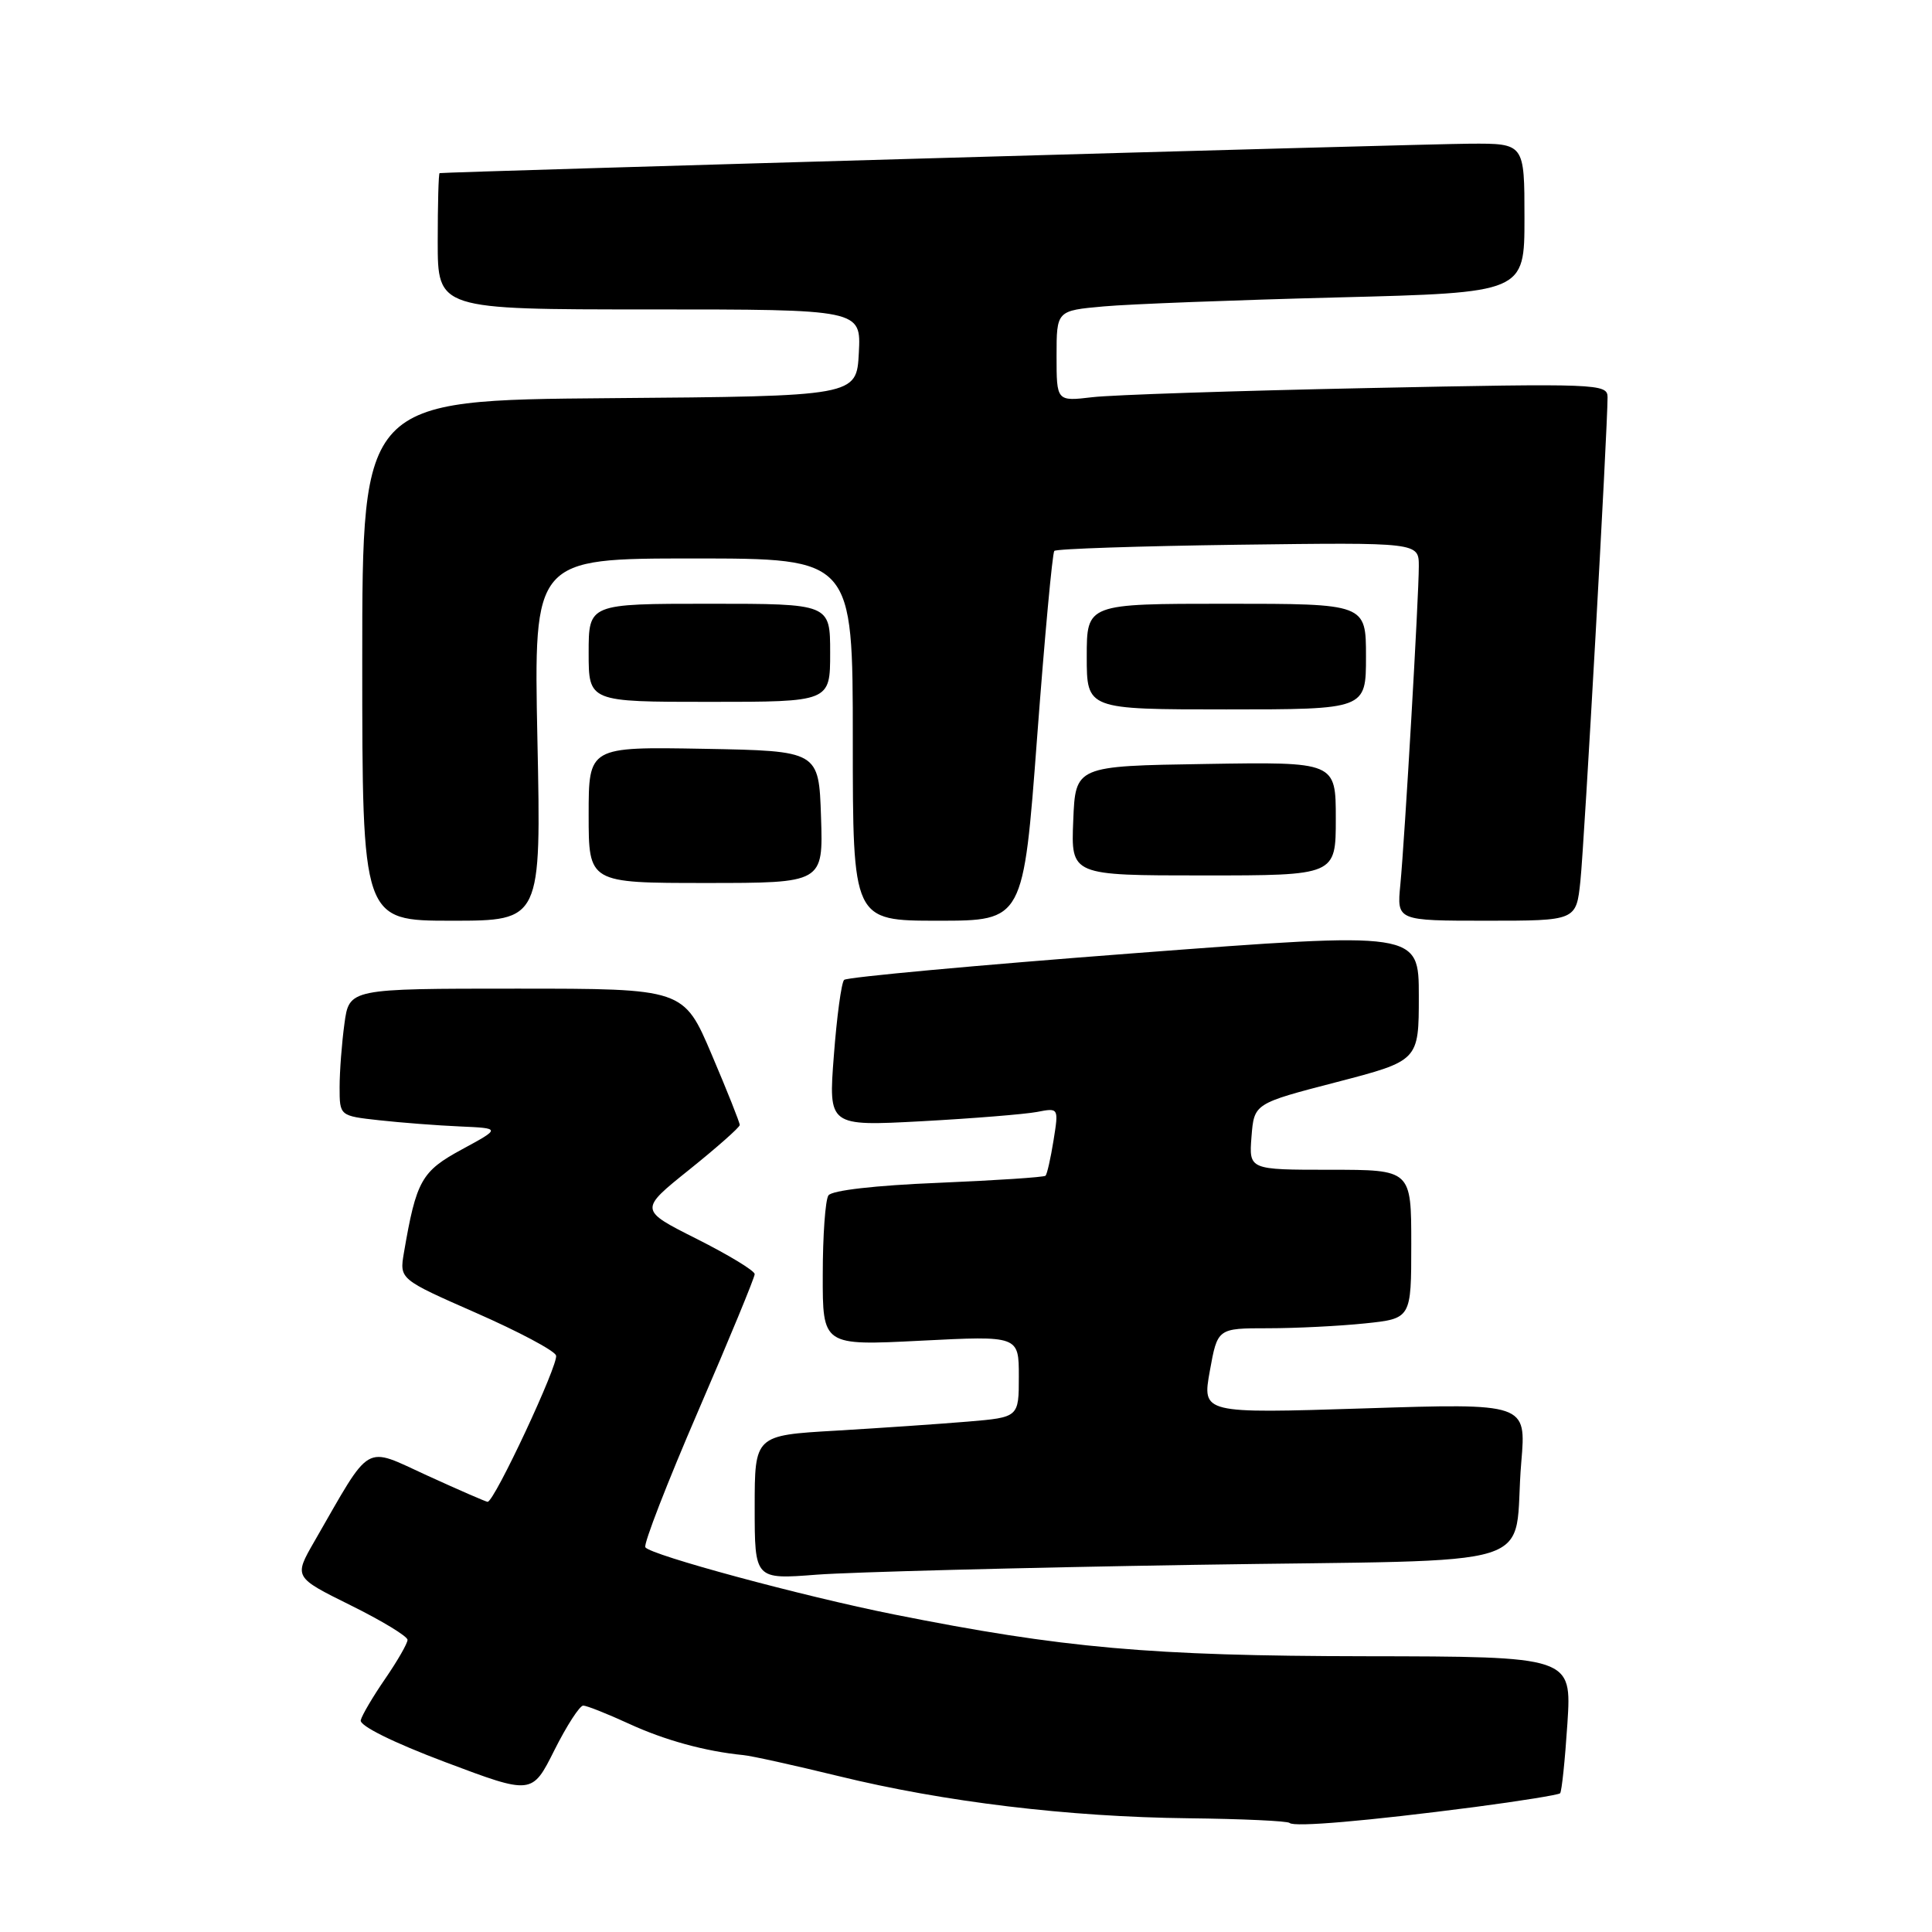 <?xml version="1.0" encoding="UTF-8" standalone="no"?>
<!DOCTYPE svg PUBLIC "-//W3C//DTD SVG 1.1//EN" "http://www.w3.org/Graphics/SVG/1.1/DTD/svg11.dtd" >
<svg xmlns="http://www.w3.org/2000/svg" xmlns:xlink="http://www.w3.org/1999/xlink" version="1.1" viewBox="0 0 256 256">
 <g >
 <path fill="currentColor"
d=" M 195.41 239.44 C 201.41 238.65 206.50 237.83 206.72 237.62 C 206.94 237.40 207.37 233.23 207.69 228.36 C 208.26 219.50 208.26 219.50 180.88 219.46 C 152.45 219.42 140.81 218.38 118.50 213.93 C 106.33 211.50 86.15 206.04 85.51 205.02 C 85.25 204.60 88.41 196.47 92.52 186.95 C 96.64 177.42 100.00 169.27 100.00 168.83 C 100.00 168.38 96.55 166.29 92.34 164.17 C 84.68 160.32 84.68 160.32 91.34 154.98 C 95.00 152.04 98.01 149.38 98.02 149.07 C 98.03 148.76 96.36 144.56 94.31 139.75 C 90.59 131.00 90.59 131.00 68.43 131.00 C 46.27 131.00 46.27 131.00 45.64 135.64 C 45.29 138.19 45.00 141.98 45.00 144.07 C 45.00 147.86 45.00 147.86 50.25 148.44 C 53.14 148.76 57.95 149.13 60.94 149.26 C 66.37 149.50 66.37 149.50 61.21 152.30 C 55.84 155.21 55.16 156.42 53.52 166.00 C 52.93 169.50 52.93 169.50 63.07 173.96 C 68.65 176.41 73.43 178.94 73.68 179.60 C 74.08 180.65 65.51 199.00 64.61 199.00 C 64.41 199.00 60.82 197.44 56.62 195.52 C 48.09 191.63 49.34 190.90 41.66 204.24 C 38.93 208.98 38.93 208.98 46.46 212.71 C 50.61 214.76 54.00 216.82 54.00 217.29 C 54.00 217.76 52.67 220.07 51.05 222.43 C 49.42 224.80 47.96 227.27 47.80 227.94 C 47.62 228.67 52.10 230.89 59.00 233.49 C 70.50 237.82 70.50 237.82 73.46 231.91 C 75.09 228.66 76.81 226.00 77.28 226.00 C 77.74 226.00 80.46 227.08 83.31 228.39 C 88.08 230.59 93.44 232.06 98.50 232.56 C 99.60 232.66 105.27 233.92 111.10 235.34 C 125.11 238.77 141.55 240.75 157.46 240.93 C 164.58 241.01 170.63 241.29 170.88 241.55 C 171.47 242.13 181.10 241.30 195.41 239.44 Z  M 158.21 207.35 C 206.00 206.58 200.33 208.37 201.58 193.72 C 202.24 185.93 202.24 185.93 180.76 186.62 C 159.29 187.30 159.29 187.30 160.31 181.65 C 161.33 176.00 161.33 176.00 168.02 176.00 C 171.70 176.00 177.47 175.71 180.85 175.36 C 187.00 174.72 187.00 174.72 187.00 164.86 C 187.00 155.00 187.00 155.00 176.24 155.00 C 165.49 155.00 165.49 155.00 165.83 150.61 C 166.18 146.22 166.18 146.22 177.09 143.39 C 188.00 140.55 188.00 140.55 188.00 131.99 C 188.00 123.44 188.00 123.44 150.25 126.31 C 129.49 127.89 112.21 129.48 111.85 129.84 C 111.49 130.20 110.88 134.72 110.49 139.87 C 109.77 149.23 109.77 149.23 122.13 148.57 C 128.94 148.20 135.80 147.64 137.40 147.34 C 140.29 146.78 140.29 146.78 139.60 151.10 C 139.22 153.48 138.74 155.59 138.54 155.79 C 138.34 155.99 131.95 156.41 124.34 156.73 C 115.97 157.07 110.21 157.73 109.77 158.40 C 109.36 159.00 109.02 163.73 109.02 168.90 C 109.00 178.31 109.00 178.31 122.00 177.65 C 135.00 176.99 135.00 176.99 135.00 182.39 C 135.00 187.80 135.00 187.80 128.25 188.37 C 124.54 188.68 116.66 189.22 110.75 189.57 C 100.00 190.19 100.00 190.19 100.00 199.74 C 100.00 209.29 100.00 209.29 108.25 208.65 C 112.79 208.31 135.27 207.72 158.21 207.35 Z  M 71.21 98.00 C 70.72 74.00 70.72 74.00 91.86 74.00 C 113.00 74.00 113.00 74.00 113.00 98.00 C 113.00 122.00 113.00 122.00 124.30 122.00 C 135.60 122.00 135.60 122.00 137.42 97.75 C 138.42 84.41 139.45 73.28 139.70 73.00 C 139.95 72.72 150.93 72.36 164.08 72.18 C 188.00 71.87 188.00 71.87 188.00 75.03 C 188.00 79.06 186.15 110.96 185.55 117.25 C 185.09 122.00 185.09 122.00 196.98 122.00 C 208.86 122.00 208.86 122.00 209.41 116.75 C 209.93 111.82 213.02 56.68 213.01 52.63 C 213.00 50.84 211.80 50.79 181.25 51.42 C 163.79 51.78 147.36 52.32 144.75 52.63 C 140.00 53.19 140.00 53.19 140.00 47.17 C 140.00 41.16 140.00 41.16 146.25 40.60 C 149.69 40.29 163.64 39.76 177.25 39.41 C 202.00 38.78 202.00 38.78 202.00 28.89 C 202.00 19.00 202.00 19.00 194.75 19.04 C 188.59 19.07 58.97 22.78 58.25 22.94 C 58.11 22.97 58.00 27.05 58.00 32.00 C 58.00 41.00 58.00 41.00 86.05 41.00 C 114.10 41.00 114.10 41.00 113.80 46.75 C 113.50 52.50 113.50 52.50 80.75 52.76 C 48.00 53.03 48.00 53.03 48.00 87.51 C 48.00 122.00 48.00 122.00 59.85 122.00 C 71.71 122.00 71.71 122.00 71.21 98.00 Z  M 108.79 108.25 C 108.50 99.50 108.50 99.50 93.25 99.22 C 78.00 98.95 78.00 98.95 78.00 107.97 C 78.00 117.00 78.00 117.00 93.54 117.00 C 109.08 117.00 109.08 117.00 108.79 108.25 Z  M 177.00 108.48 C 177.00 100.95 177.00 100.95 159.75 101.23 C 142.50 101.50 142.50 101.50 142.21 108.75 C 141.91 116.00 141.91 116.00 159.46 116.00 C 177.00 116.00 177.00 116.00 177.00 108.48 Z  M 181.00 87.00 C 181.00 80.00 181.00 80.00 162.50 80.00 C 144.00 80.00 144.00 80.00 144.00 87.00 C 144.00 94.00 144.00 94.00 162.50 94.00 C 181.00 94.00 181.00 94.00 181.00 87.00 Z  M 110.00 86.50 C 110.00 80.00 110.00 80.00 94.00 80.00 C 78.00 80.00 78.00 80.00 78.00 86.50 C 78.00 93.00 78.00 93.00 94.00 93.00 C 110.00 93.00 110.00 93.00 110.00 86.50 Z "/>
</g>
</svg>